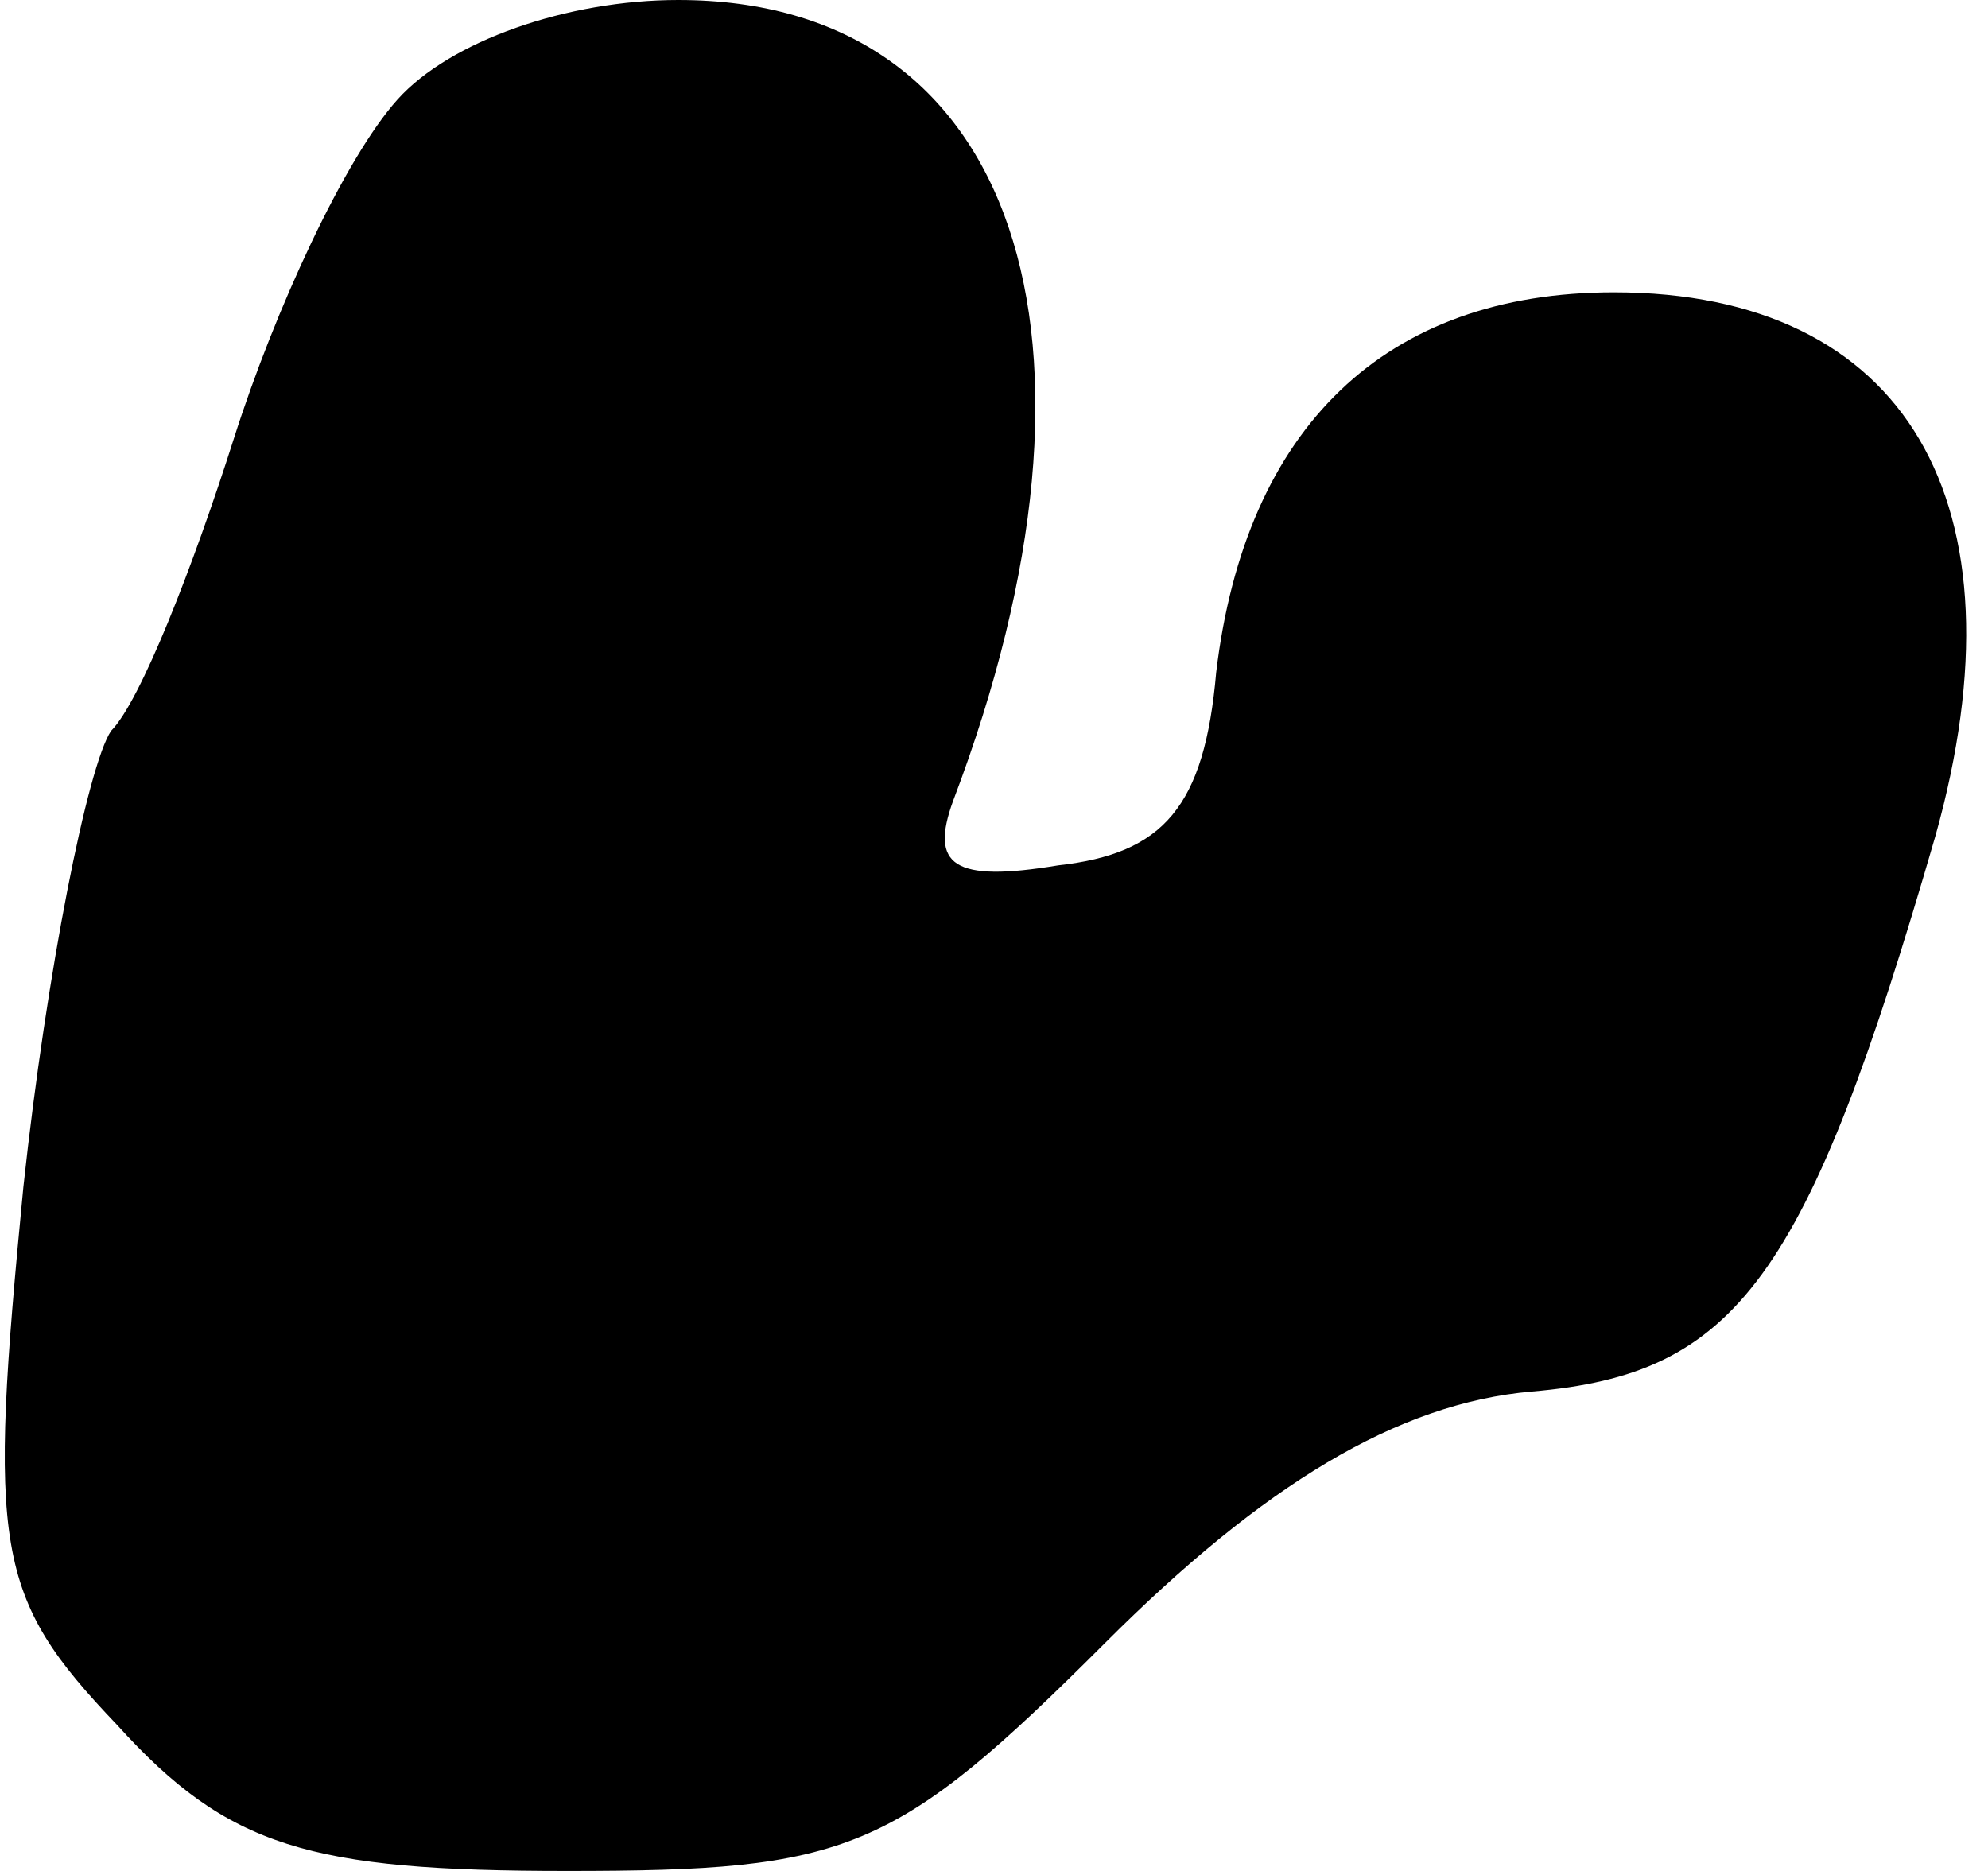 <?xml version="1.0" standalone="no"?>
<!DOCTYPE svg PUBLIC "-//W3C//DTD SVG 20010904//EN"
 "http://www.w3.org/TR/2001/REC-SVG-20010904/DTD/svg10.dtd">
<svg version="1.0" xmlns="http://www.w3.org/2000/svg"
 width="34pt" height="32pt" viewBox="0 0 34 32"
 preserveAspectRatio="xMidYMid meet">
<g transform="translate(0,32) scale(0.1,-0.1)"
fill="#000000" stroke="none">
<path fill="#000000" stroke="none" d="M68 303 c-9 -10 -21 -36 -28 -58 -7
-22 -16 -45 -21 -50 -4 -6 -11 -41 -15 -78 -6 -62 -5 -70 16 -92 19 -21 33
-25 77 -25 48 0 56 3 92 39 27 27 50 41 73 43 35 3 47 19 69 95 16 57 -5 93
-55 93 -39 0 -63 -23 -68 -65 -2 -23 -9 -31 -27 -33 -18 -3 -22 0 -18 11 30
79 11 137 -47 137 -19 0 -39 -7 -48 -17z"/>
</g>
</svg>
